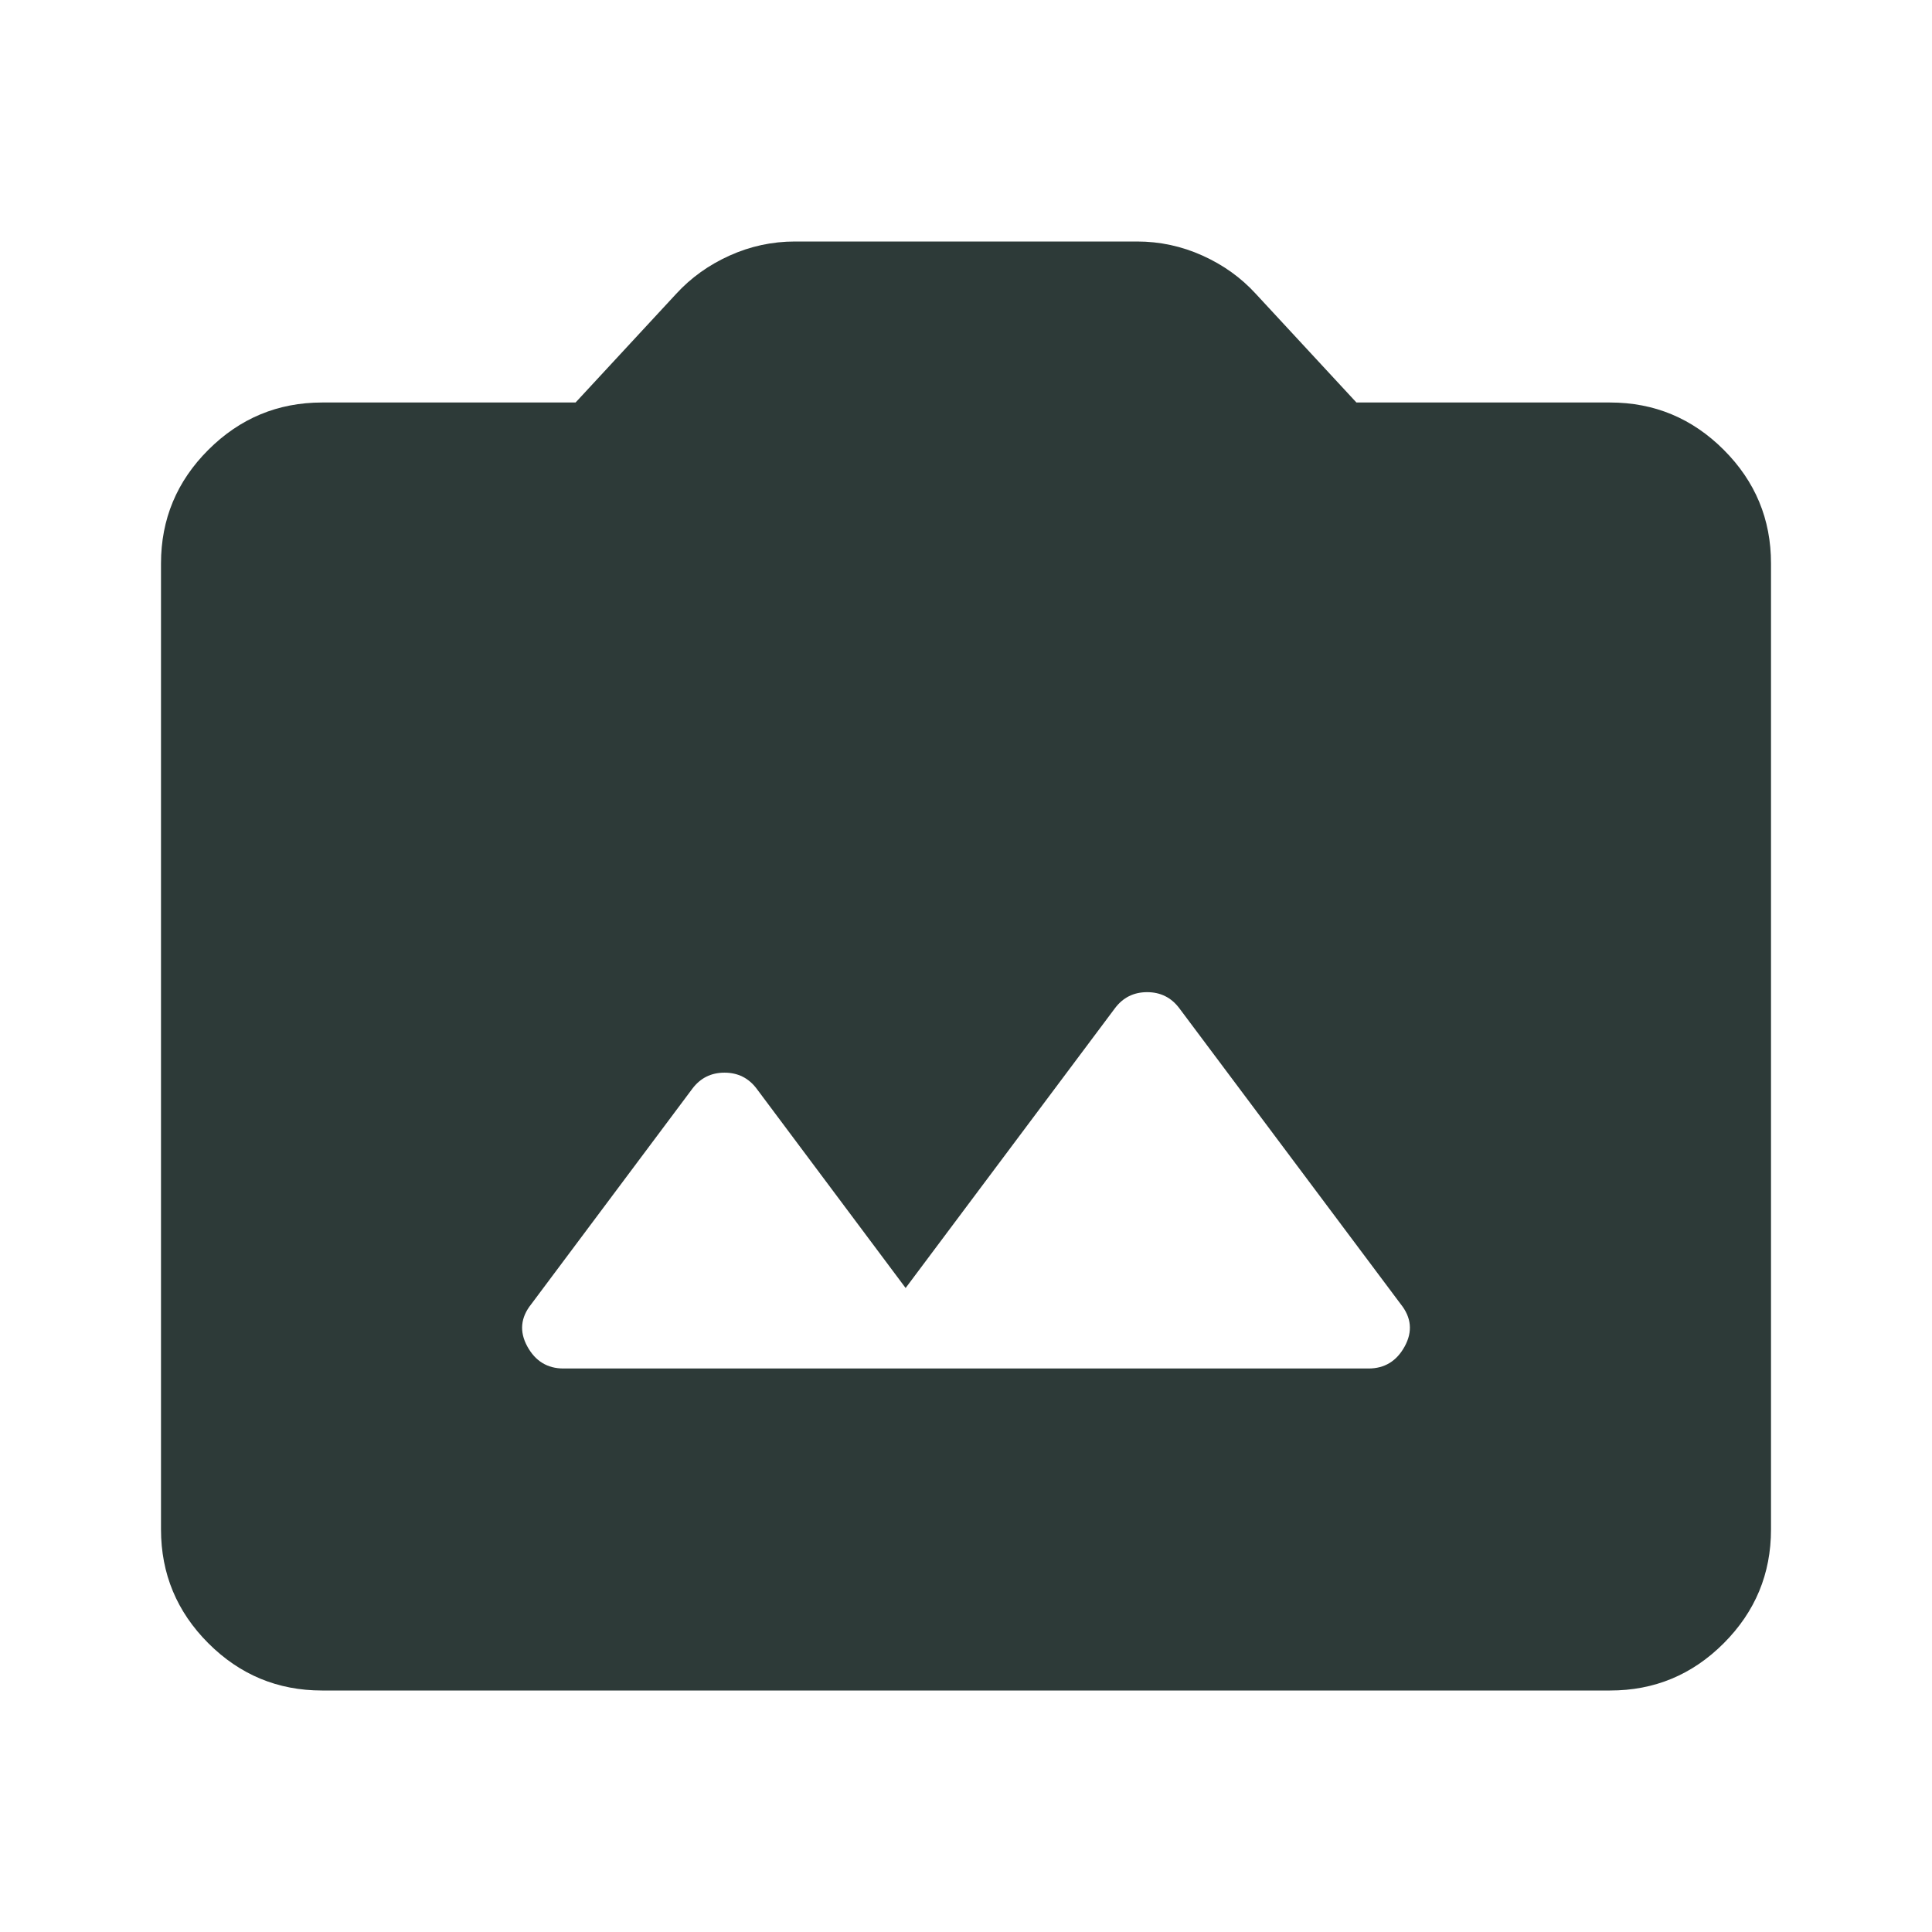 <svg width="120" height="120" viewBox="0 0 120 120" fill="none" xmlns="http://www.w3.org/2000/svg">
<path d="M20 105C17.25 105 14.897 104.022 12.94 102.065C10.983 100.108 10.003 97.753 10 95V35C10 32.25 10.98 29.897 12.94 27.94C14.9 25.983 17.253 25.003 20 25H35.75L42 18.25C42.917 17.25 44.022 16.458 45.315 15.875C46.608 15.292 47.962 15 49.375 15H70.625C72.042 15 73.397 15.292 74.69 15.875C75.983 16.458 77.087 17.25 78 18.25L84.25 25H100C102.75 25 105.105 25.98 107.065 27.94C109.025 29.9 110.003 32.253 110 35V95C110 97.75 109.022 100.105 107.065 102.065C105.108 104.025 102.753 105.003 100 105H20ZM35 85H85C86 85 86.75 84.542 87.25 83.625C87.75 82.708 87.667 81.833 87 81L73.25 62.625C72.75 61.958 72.083 61.625 71.25 61.625C70.417 61.625 69.75 61.958 69.25 62.625L56.25 80L47 67.625C46.5 66.958 45.833 66.625 45 66.625C44.167 66.625 43.5 66.958 43 67.625L33 81C32.333 81.833 32.25 82.708 32.75 83.625C33.25 84.542 34 85 35 85Z" fill="#2D3A38"/>
</svg>
